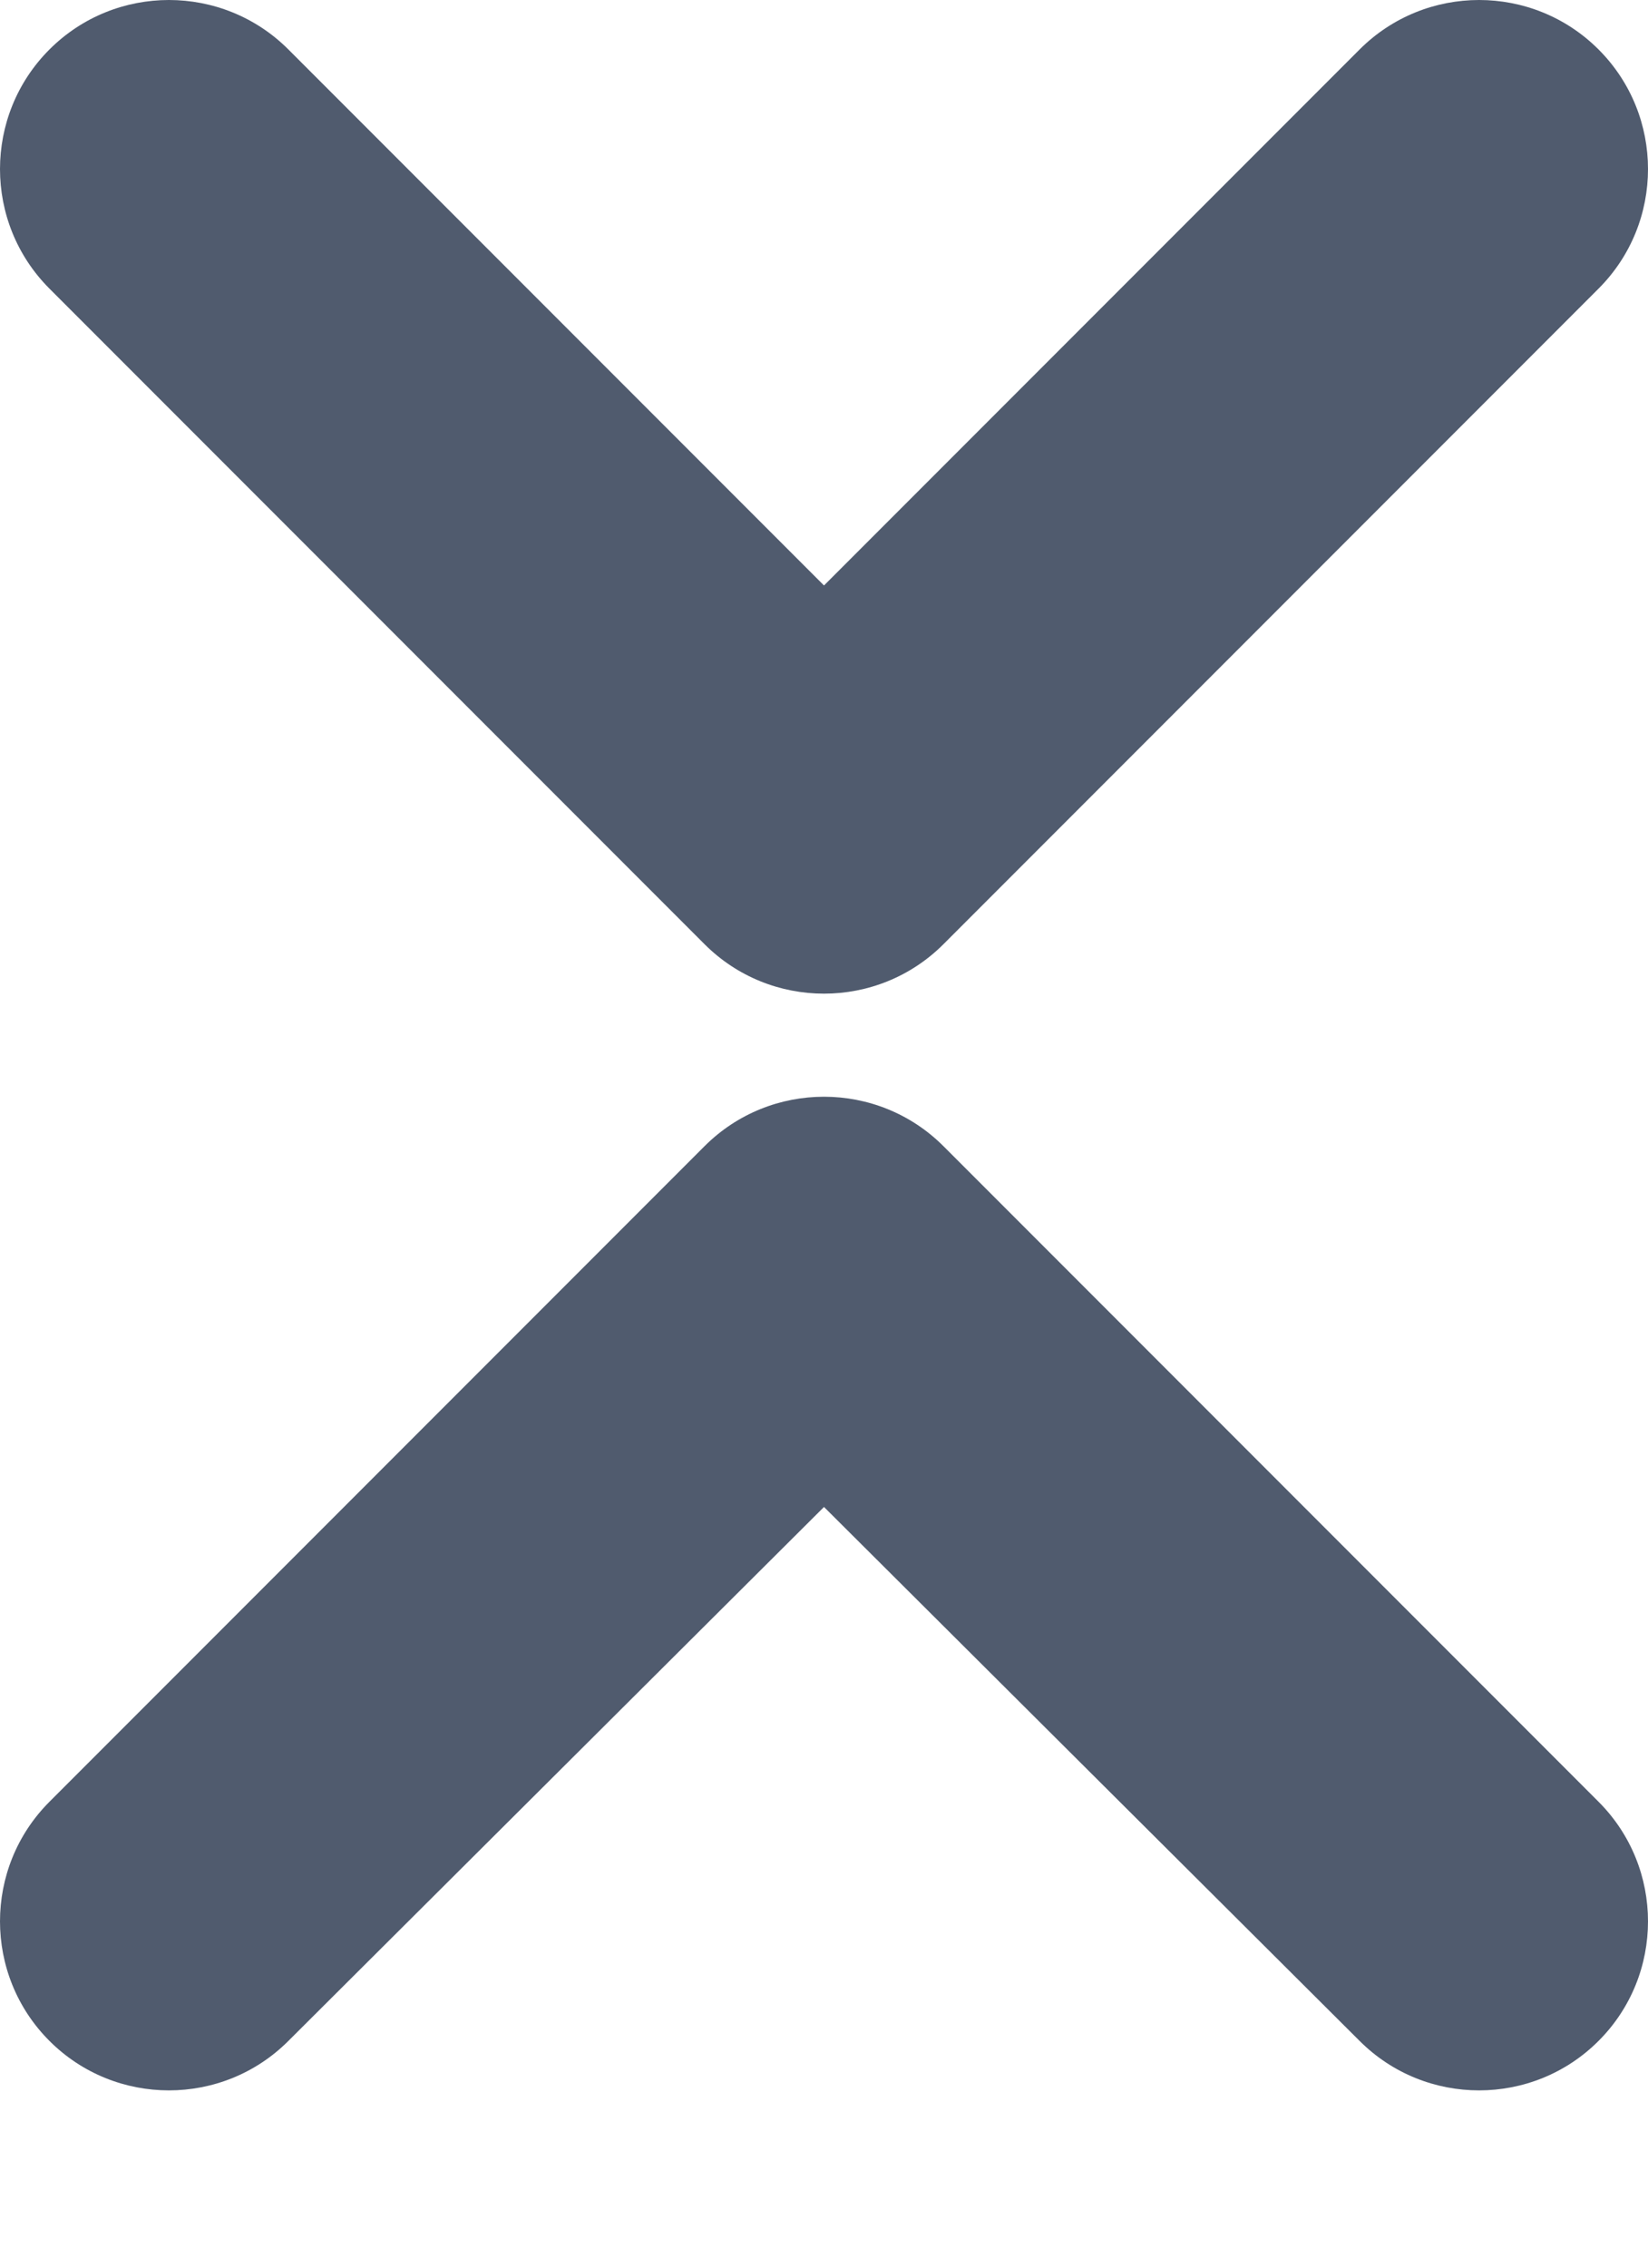 <svg width="8" height="11" viewBox="0 0 8 11" fill="none" xmlns="http://www.w3.org/2000/svg">
<g clip-path="url(#clip0)">
<path d="M0 0.82C0 0.61 0.08 0.4 0.24 0.24C0.56 -0.08 1.08 -0.08 1.4 0.24L4 2.84L6.6 0.24C6.92 -0.08 7.44 -0.08 7.76 0.24C8.08 0.56 8.08 1.08 7.76 1.4L4.58 4.58C4.26 4.9 3.74 4.9 3.42 4.58L0.24 1.4C0.08 1.24 0 1.03 0 0.82Z" fill="#505B6E"/>
<path d="M8 9.32C8 9.53 7.92 9.74 7.76 9.9C7.44 10.22 6.92 10.22 6.6 9.9L4 7.31L1.4 9.9C1.08 10.22 0.56 10.22 0.24 9.9C-0.08 9.58 -0.08 9.06 0.24 8.74L3.42 5.56C3.74 5.24 4.26 5.24 4.58 5.56L7.76 8.74C7.92 8.9 8 9.11 8 9.32Z" fill="#505B6E"/>
</g>
<defs>
<clipPath id="clip0">
<rect width="8" height="10.14" fill="white"/>
</clipPath>
</defs>
</svg>

